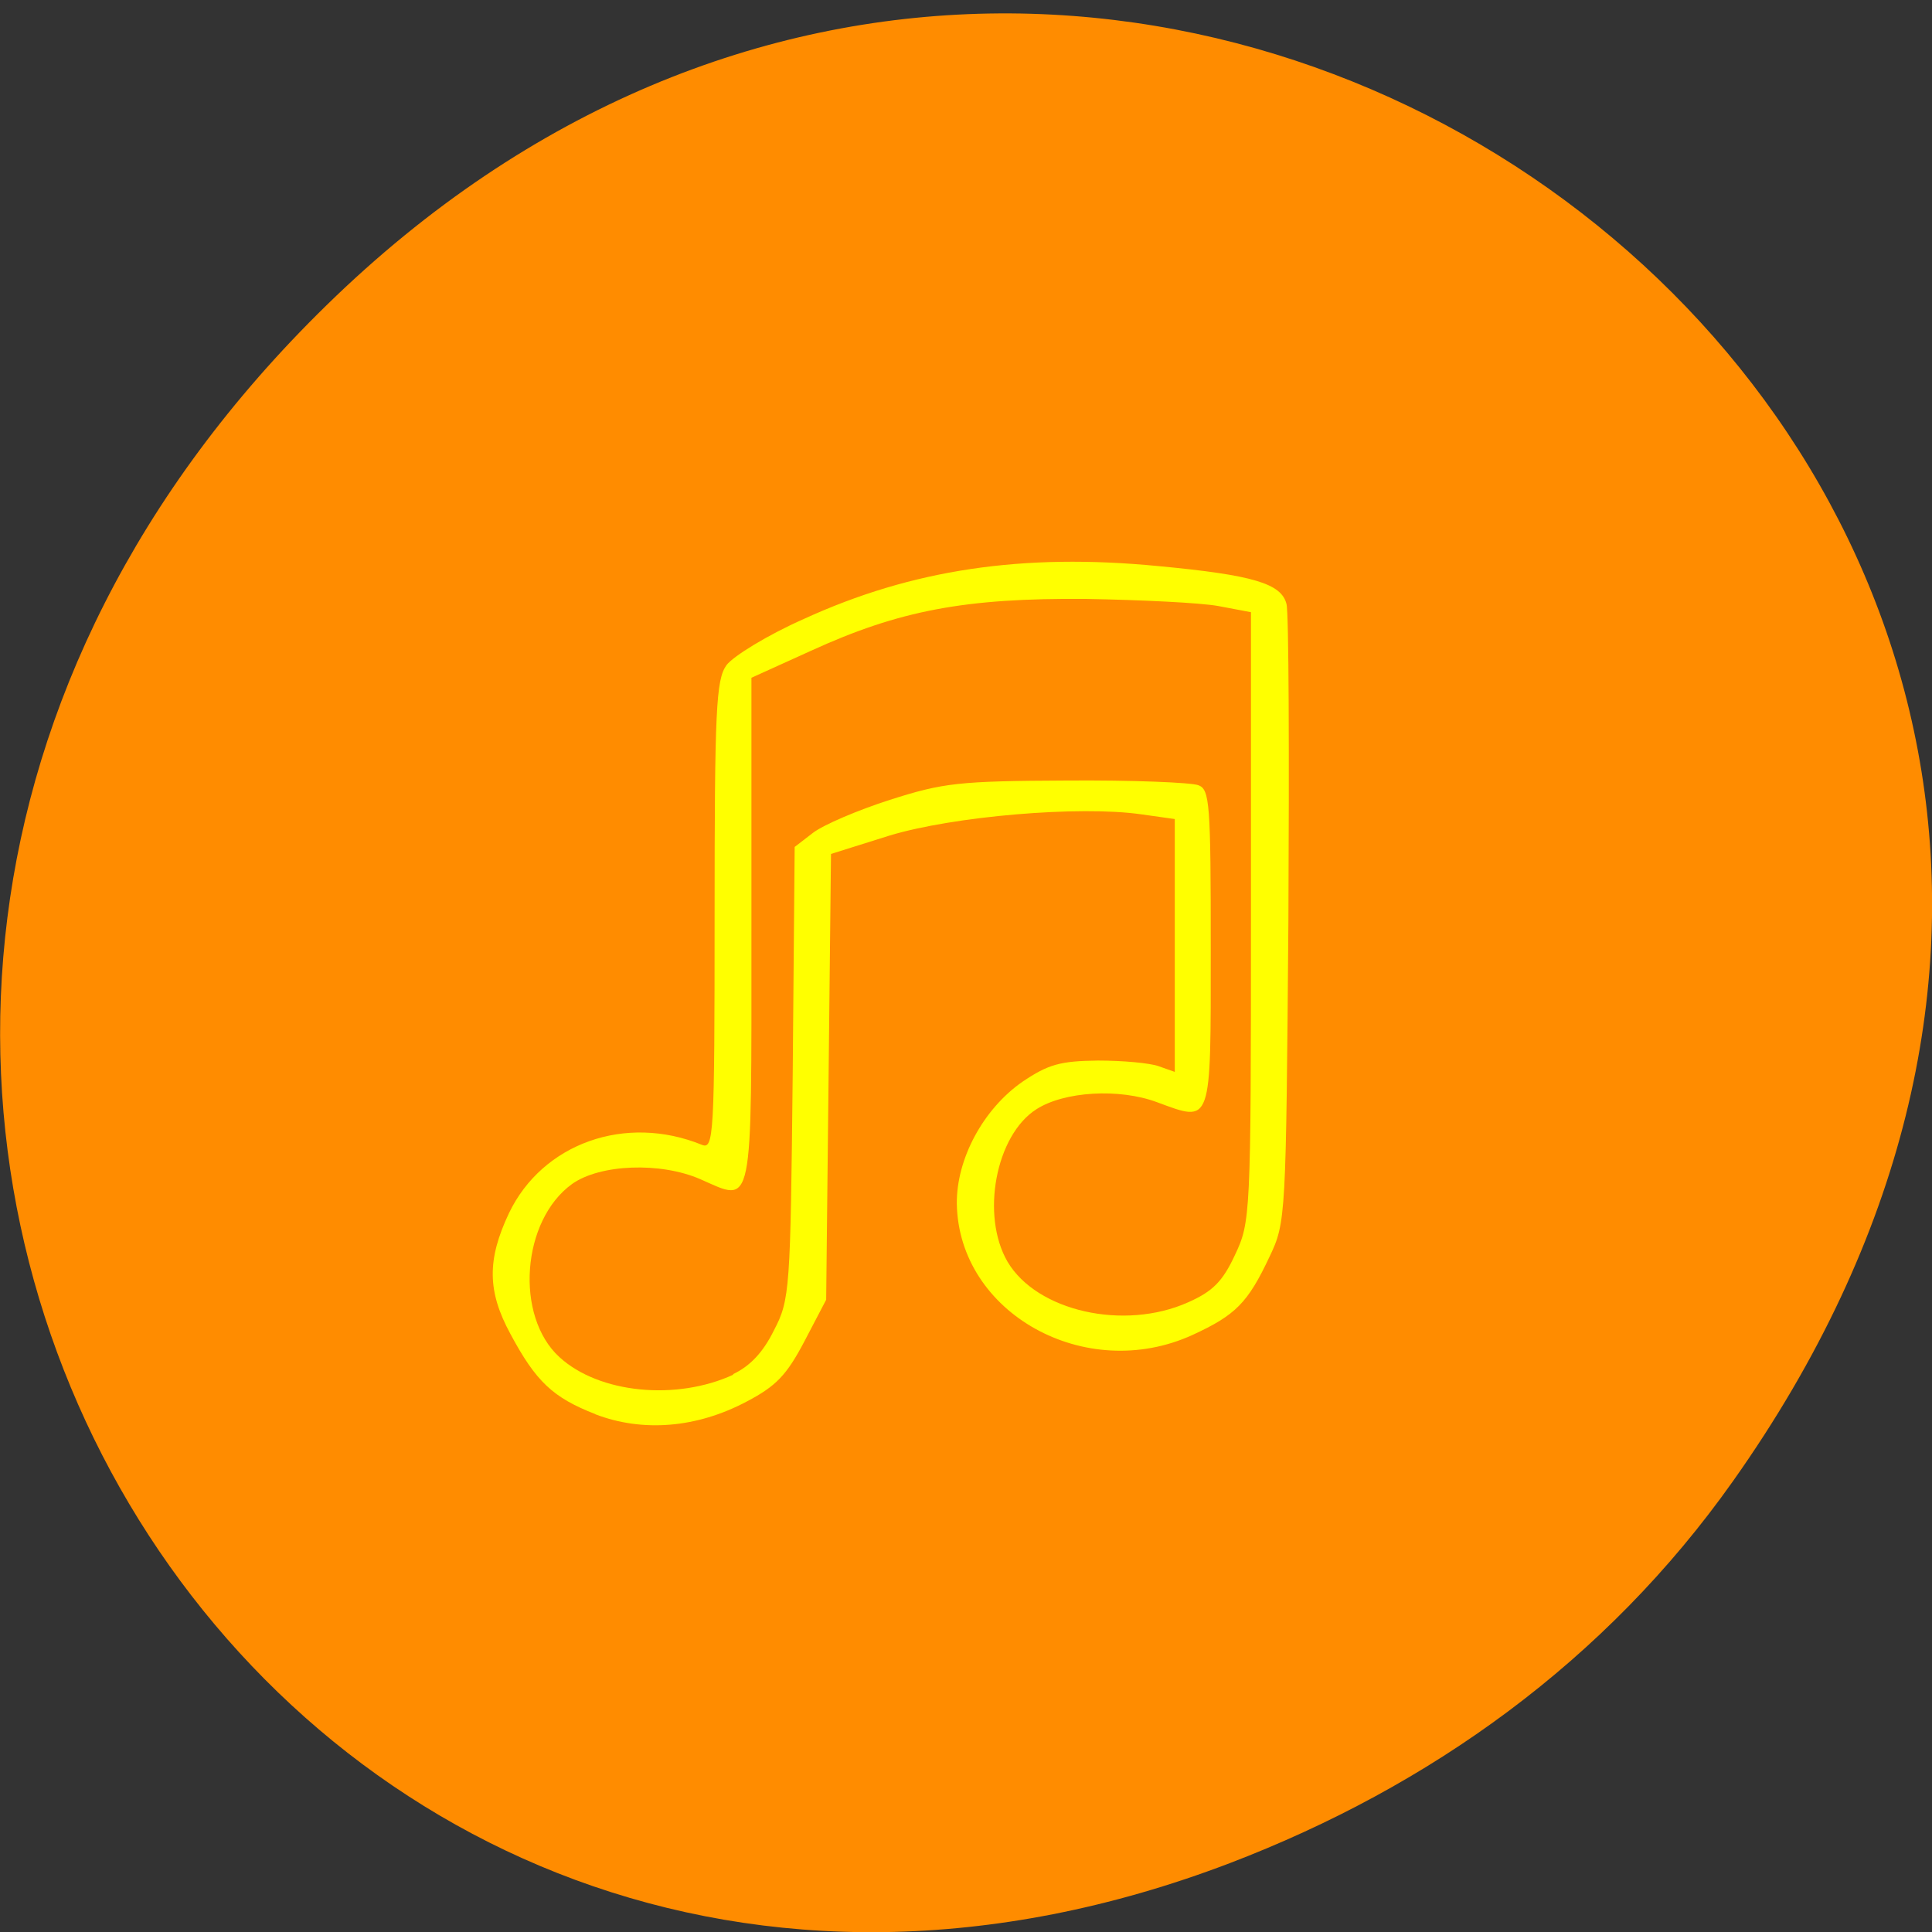 <svg xmlns="http://www.w3.org/2000/svg" viewBox="0 0 16 16"><rect x="0" y="0" width="16" height="16" fill="#333333" stroke="none"/><path d="m 14.352 12.266 c 5.754 -8.125 -4.871 -16.363 -11.648 -9.738 c -6.387 6.238 -0.465 15.93 7.48 12.902 c 1.656 -0.633 3.113 -1.672 4.168 -3.164" fill="#ff8c00"/><path d="m 4.93 11.711 c -0.352 -0.137 -0.492 -0.27 -0.703 -0.664 c -0.191 -0.352 -0.195 -0.613 -0.012 -1 c 0.277 -0.578 0.965 -0.824 1.598 -0.566 c 0.098 0.039 0.105 -0.074 0.105 -1.898 c 0 -1.707 0.012 -1.953 0.098 -2.074 c 0.055 -0.074 0.34 -0.25 0.641 -0.383 c 0.895 -0.41 1.813 -0.547 2.934 -0.438 c 0.789 0.074 1.02 0.145 1.063 0.313 c 0.02 0.07 0.023 1.25 0.016 2.621 c -0.02 2.461 -0.02 2.5 -0.156 2.785 c -0.18 0.383 -0.281 0.484 -0.637 0.648 c -0.887 0.406 -1.938 -0.18 -1.953 -1.086 c -0.004 -0.371 0.219 -0.785 0.543 -1.01 c 0.215 -0.145 0.313 -0.172 0.625 -0.176 c 0.203 0 0.43 0.02 0.504 0.047 l 0.133 0.047 v -2.094 l -0.277 -0.039 c -0.512 -0.074 -1.559 0.016 -2.086 0.176 l -0.484 0.152 l -0.02 1.844 l -0.02 1.848 l -0.18 0.344 c -0.148 0.281 -0.234 0.371 -0.48 0.5 c -0.414 0.219 -0.859 0.254 -1.25 0.105 m 1.137 -0.332 c 0.141 -0.066 0.25 -0.18 0.34 -0.363 c 0.133 -0.254 0.137 -0.332 0.156 -2.133 l 0.016 -1.871 l 0.152 -0.117 c 0.086 -0.066 0.371 -0.188 0.637 -0.273 c 0.441 -0.141 0.57 -0.156 1.465 -0.16 c 0.543 -0.004 1.031 0.016 1.09 0.039 c 0.094 0.035 0.102 0.156 0.102 1.352 c 0 1.477 0.012 1.441 -0.445 1.273 c -0.313 -0.117 -0.77 -0.09 -1 0.059 c -0.336 0.215 -0.461 0.879 -0.238 1.262 c 0.242 0.41 0.965 0.574 1.496 0.336 c 0.203 -0.09 0.285 -0.172 0.387 -0.391 c 0.129 -0.273 0.133 -0.32 0.133 -2.801 v -2.523 l -0.27 -0.051 c -0.145 -0.027 -0.641 -0.051 -1.098 -0.059 c -0.996 -0.008 -1.543 0.094 -2.277 0.43 l -0.492 0.223 v 2.094 c 0 2.348 0.02 2.254 -0.422 2.059 c -0.332 -0.145 -0.832 -0.125 -1.063 0.039 c -0.418 0.301 -0.477 1.094 -0.105 1.434 c 0.328 0.301 0.969 0.363 1.441 0.145" fill="#ff0"/></svg>